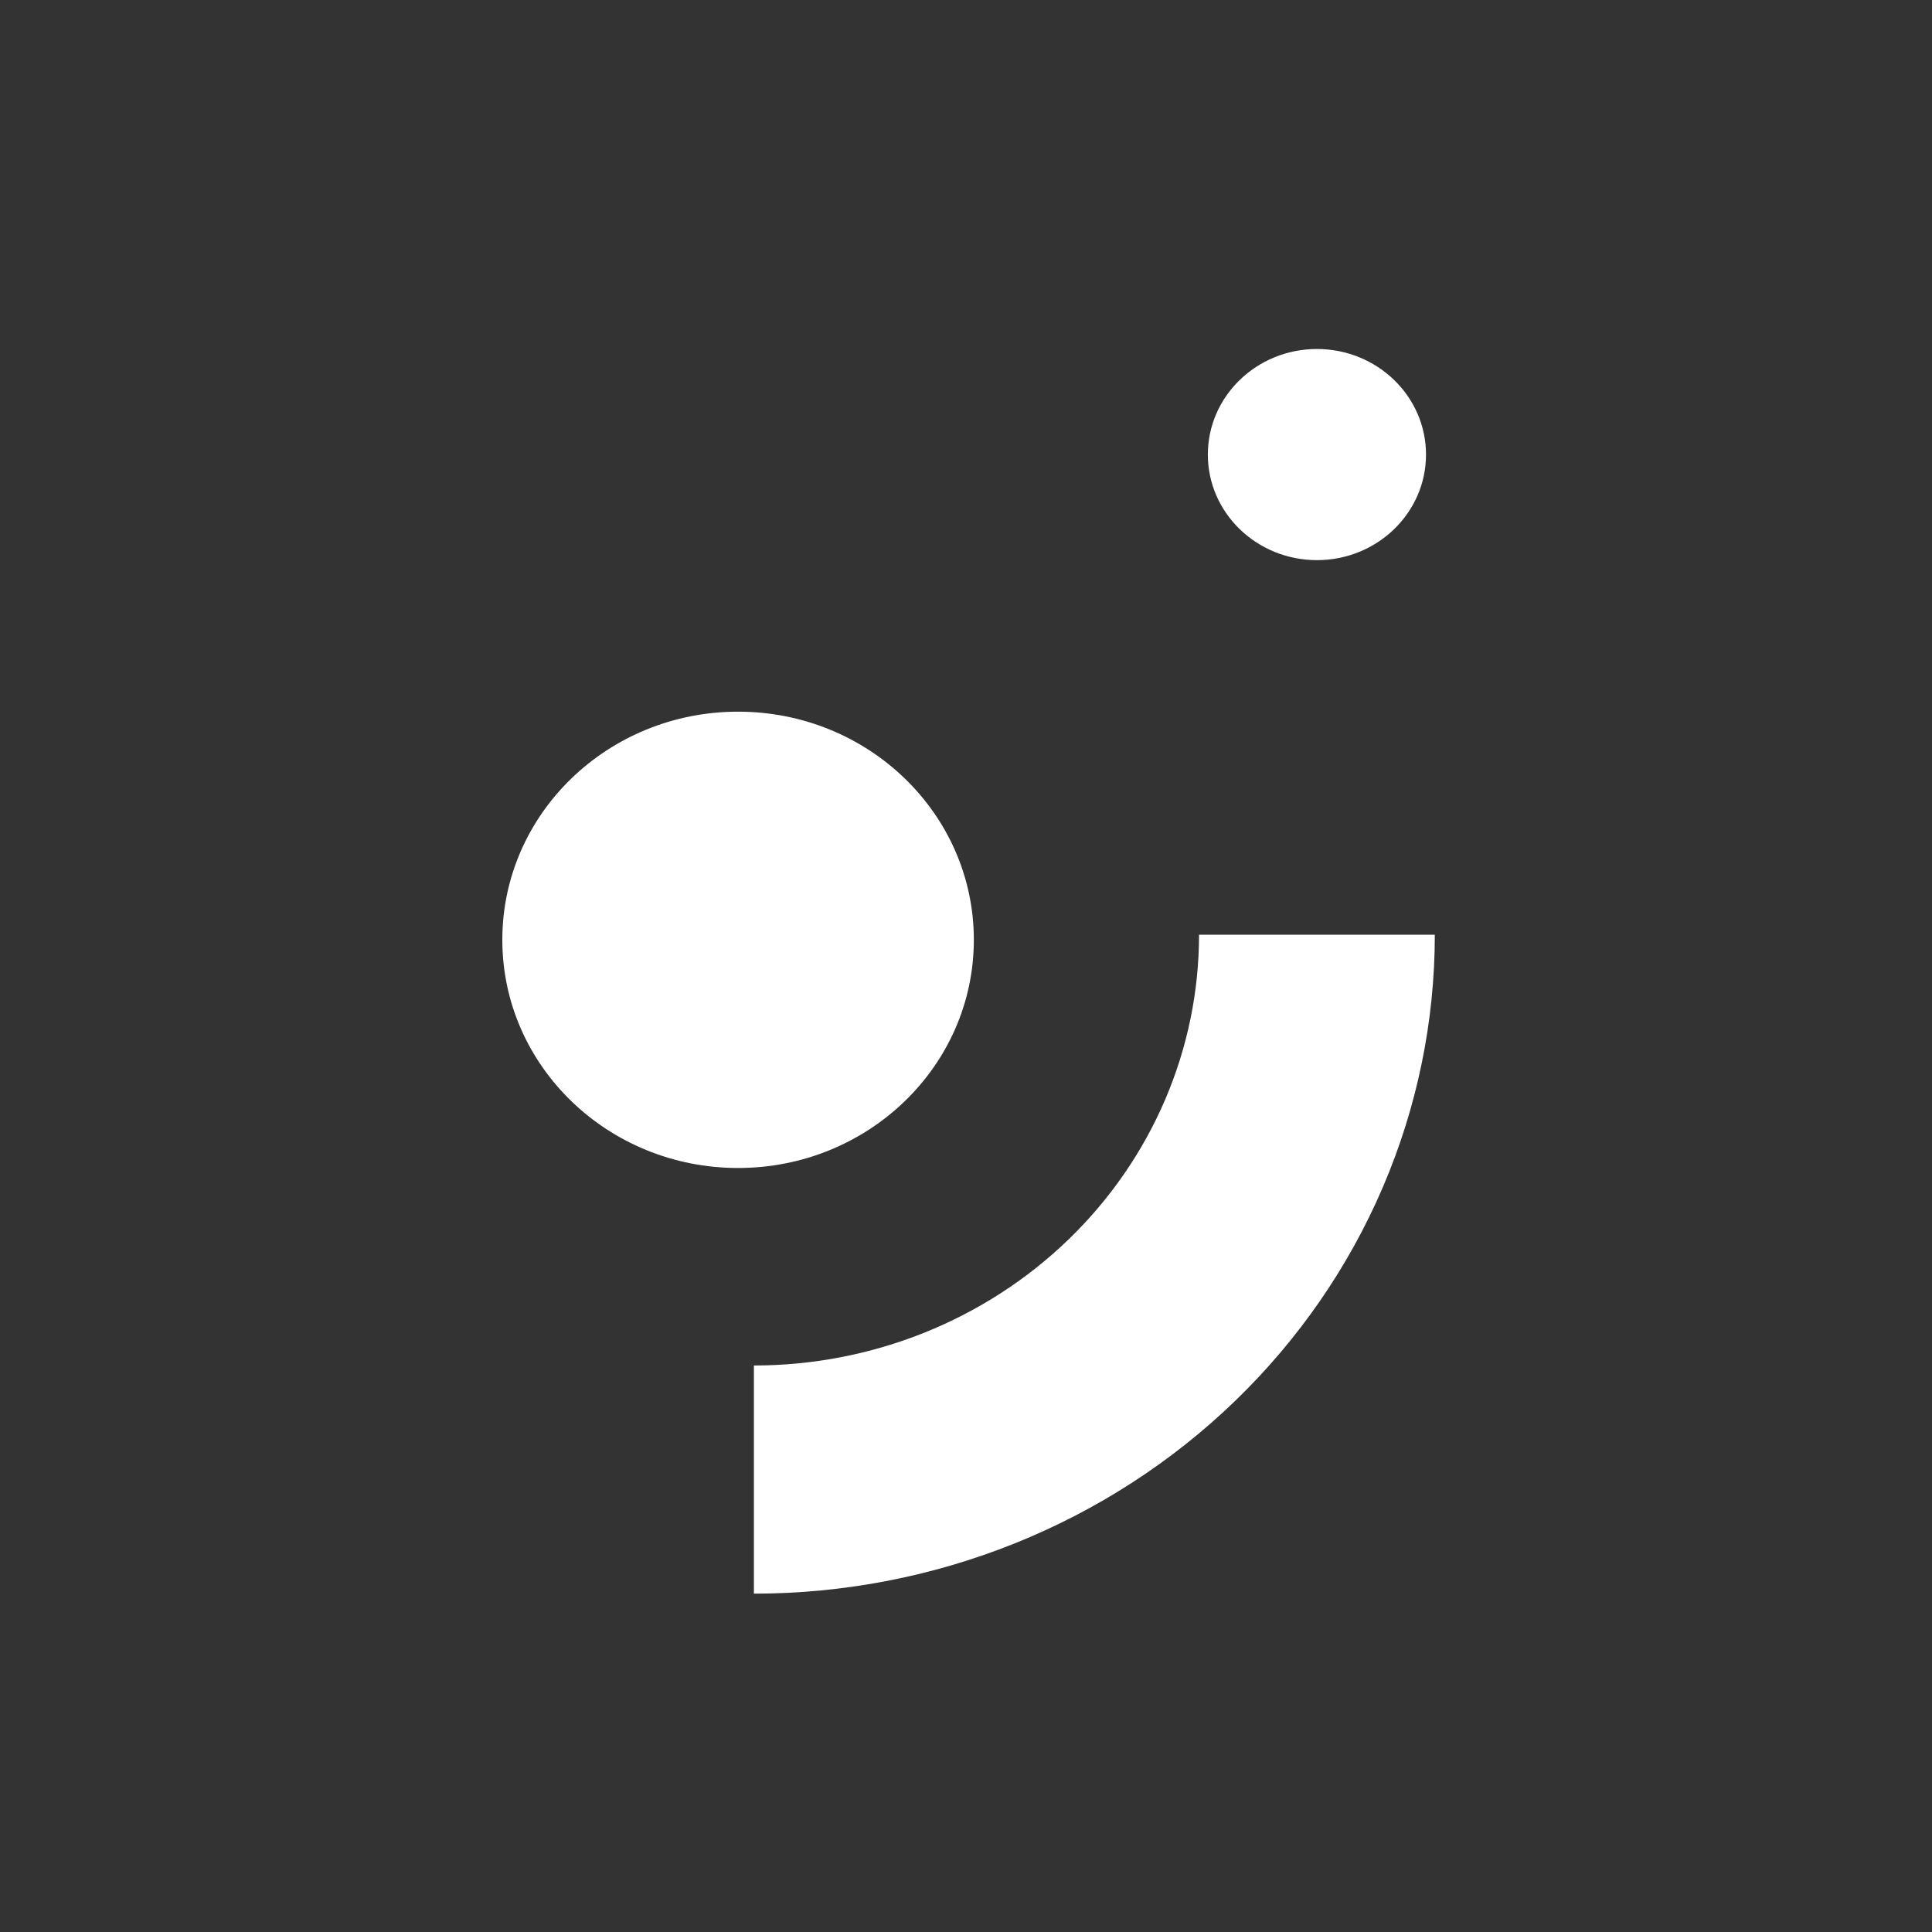 <svg width="100" height="100" viewBox="0 0 100 100" fill="none" xmlns="http://www.w3.org/2000/svg">
<rect x="0" y="0" width="100" height="100" fill="#333333" stroke="none"/>
<path d="M50.406 48.646C50.406 55.168 44.943 60.455 38.203 60.455C31.463 60.455 26 55.168 26 48.646C26 42.123 31.463 36.836 38.203 36.836C44.943 36.836 50.406 42.123 50.406 48.646Z" fill="white"/>
<path fill-rule="evenodd" clip-rule="evenodd" d="M60.309 56.914C61.467 54.209 62.062 51.309 62.062 48.381H74.266C74.266 52.86 73.354 57.295 71.583 61.433C69.812 65.571 67.216 69.331 63.943 72.498C60.67 75.665 56.785 78.177 52.509 79.891C48.233 81.605 43.651 82.487 39.022 82.487L39.022 70.678C42.048 70.678 45.044 70.101 47.839 68.981C50.635 67.86 53.175 66.218 55.314 64.147C57.454 62.077 59.151 59.619 60.309 56.914Z" fill="white"/>
<path d="M73.81 23.529C73.81 26.546 71.282 28.993 68.164 28.993C65.046 28.993 62.518 26.546 62.518 23.529C62.518 20.511 65.046 18.064 68.164 18.064C71.282 18.064 73.81 20.511 73.81 23.529Z" fill="white"/>
</svg>
